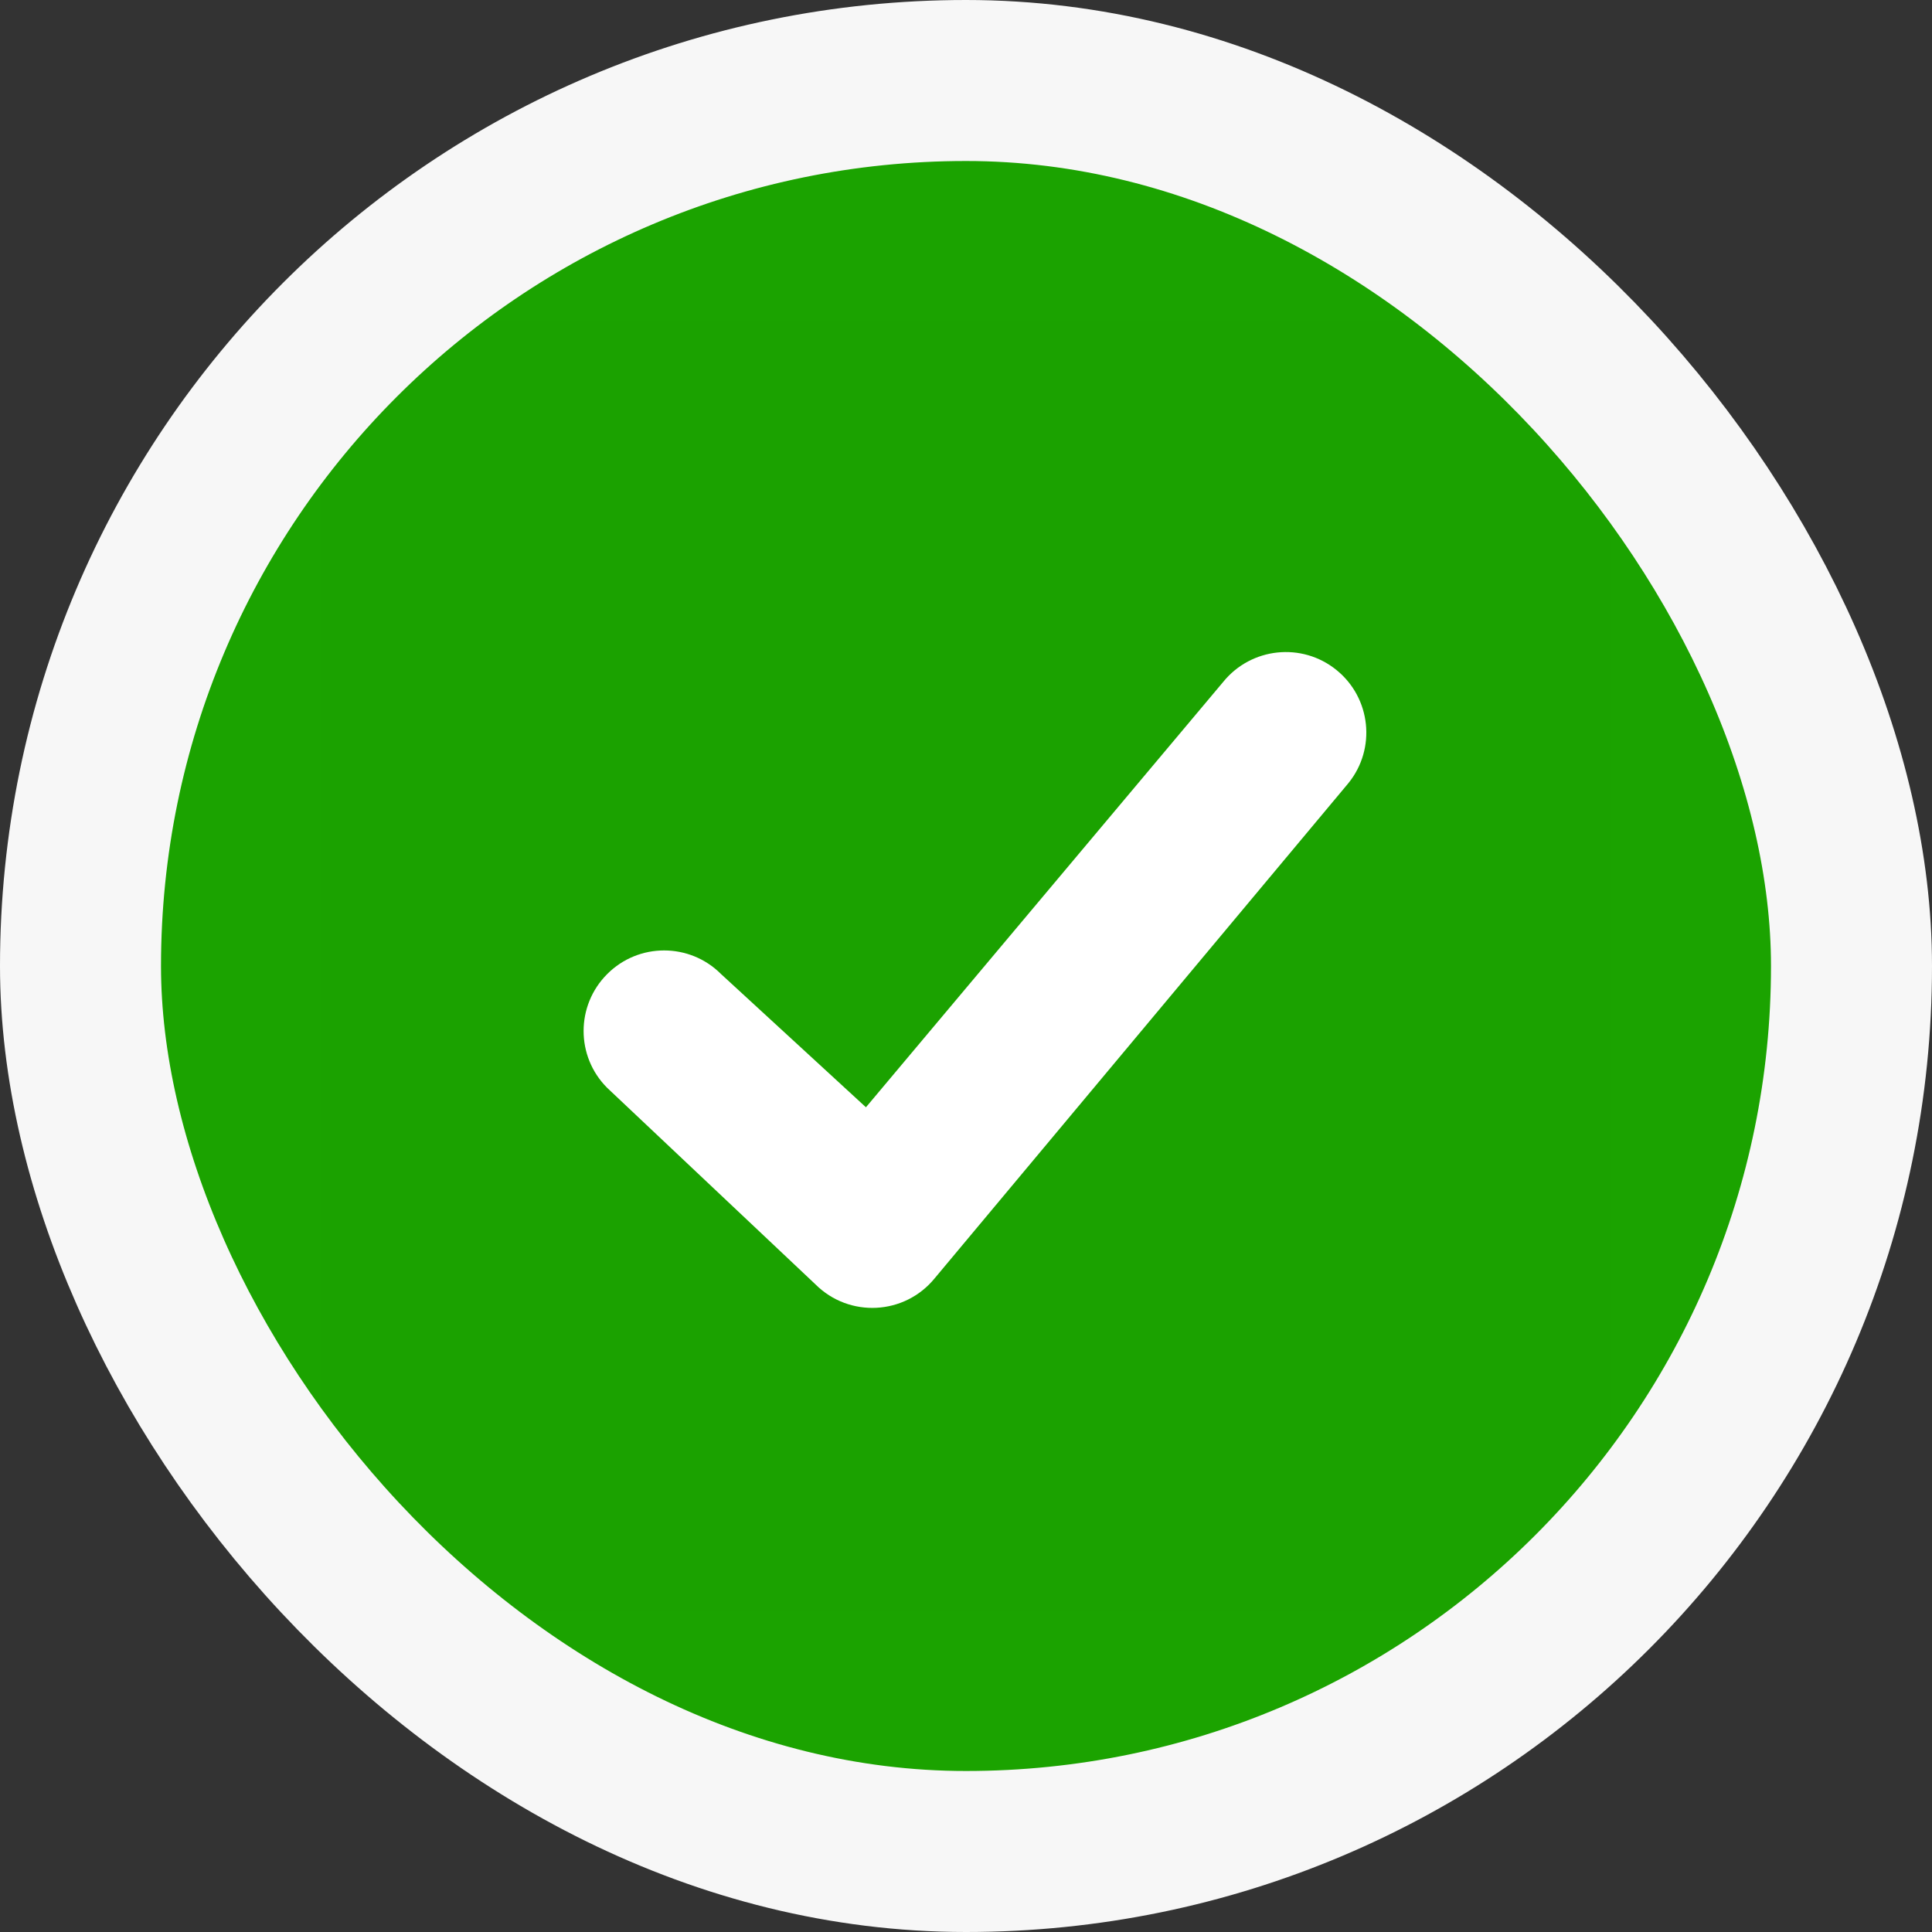 <svg width="24" height="24" viewBox="0 0 24 24" fill="none" xmlns="http://www.w3.org/2000/svg">
<rect x="0" y="0" width="24" height="24" fill="#333333" stroke="none"/>
<rect x="1" y="1" width="22" height="22" rx="11" fill="#1BA300"/>
<rect width="16" height="16" transform="translate(4 4)" fill="black" fill-opacity="0.01"/>
<path d="M10.757 13.755L15.195 8.471C15.543 8.042 16.173 7.975 16.602 8.323C17.031 8.67 17.098 9.3 16.75 9.729L11.613 15.877C11.239 16.338 10.549 16.374 10.129 15.954L7.543 13.514C7.152 13.124 7.152 12.491 7.543 12.1C7.933 11.709 8.567 11.709 8.957 12.1L10.757 13.755Z" fill="white"/>
<rect x="1" y="1" width="22" height="22" rx="11" stroke="#F7F7F7" stroke-width="2"/>
</svg>
